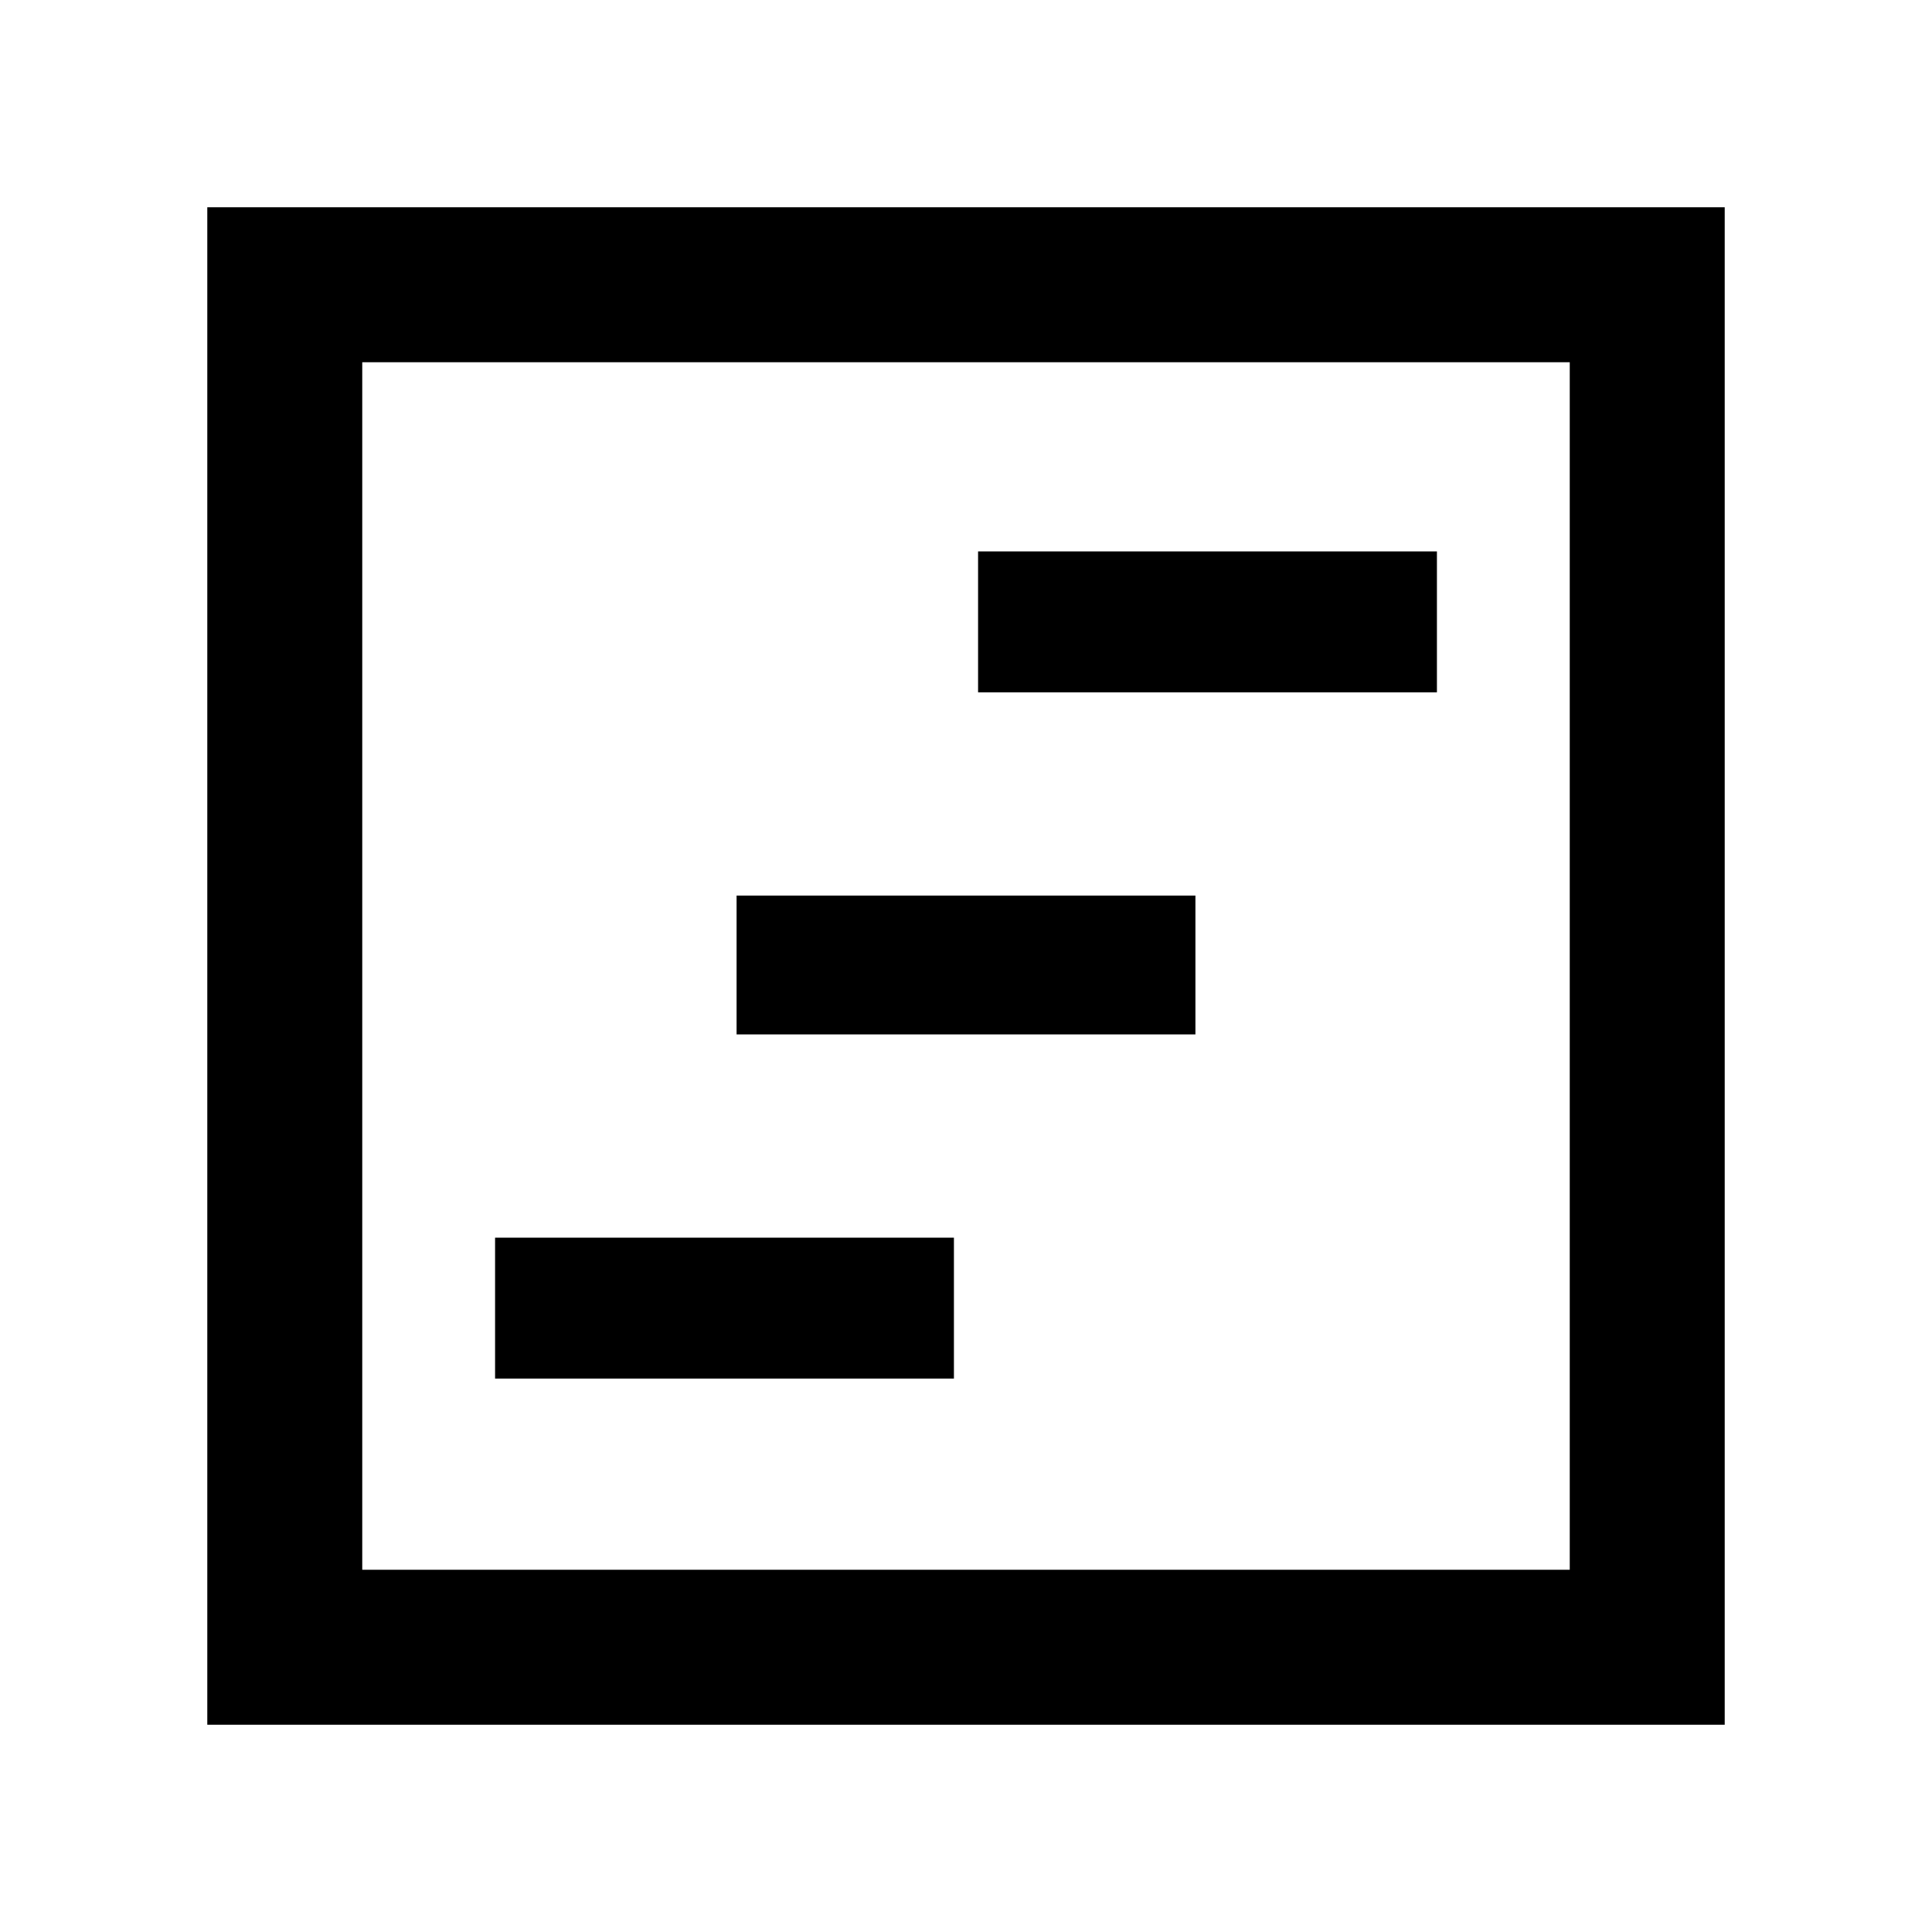 <svg xmlns="http://www.w3.org/2000/svg" height="48" width="48"><path d="M12.3 34.25h11.4v-3.5H12.3Zm12-17.05h11.4v-3.5H24.3Zm-6 8.5h11.4v-3.45H18.3ZM5.15 42.85V5.15h37.7v37.7ZM9 39h30V9H9Zm0 0V9v30Z"/></svg>